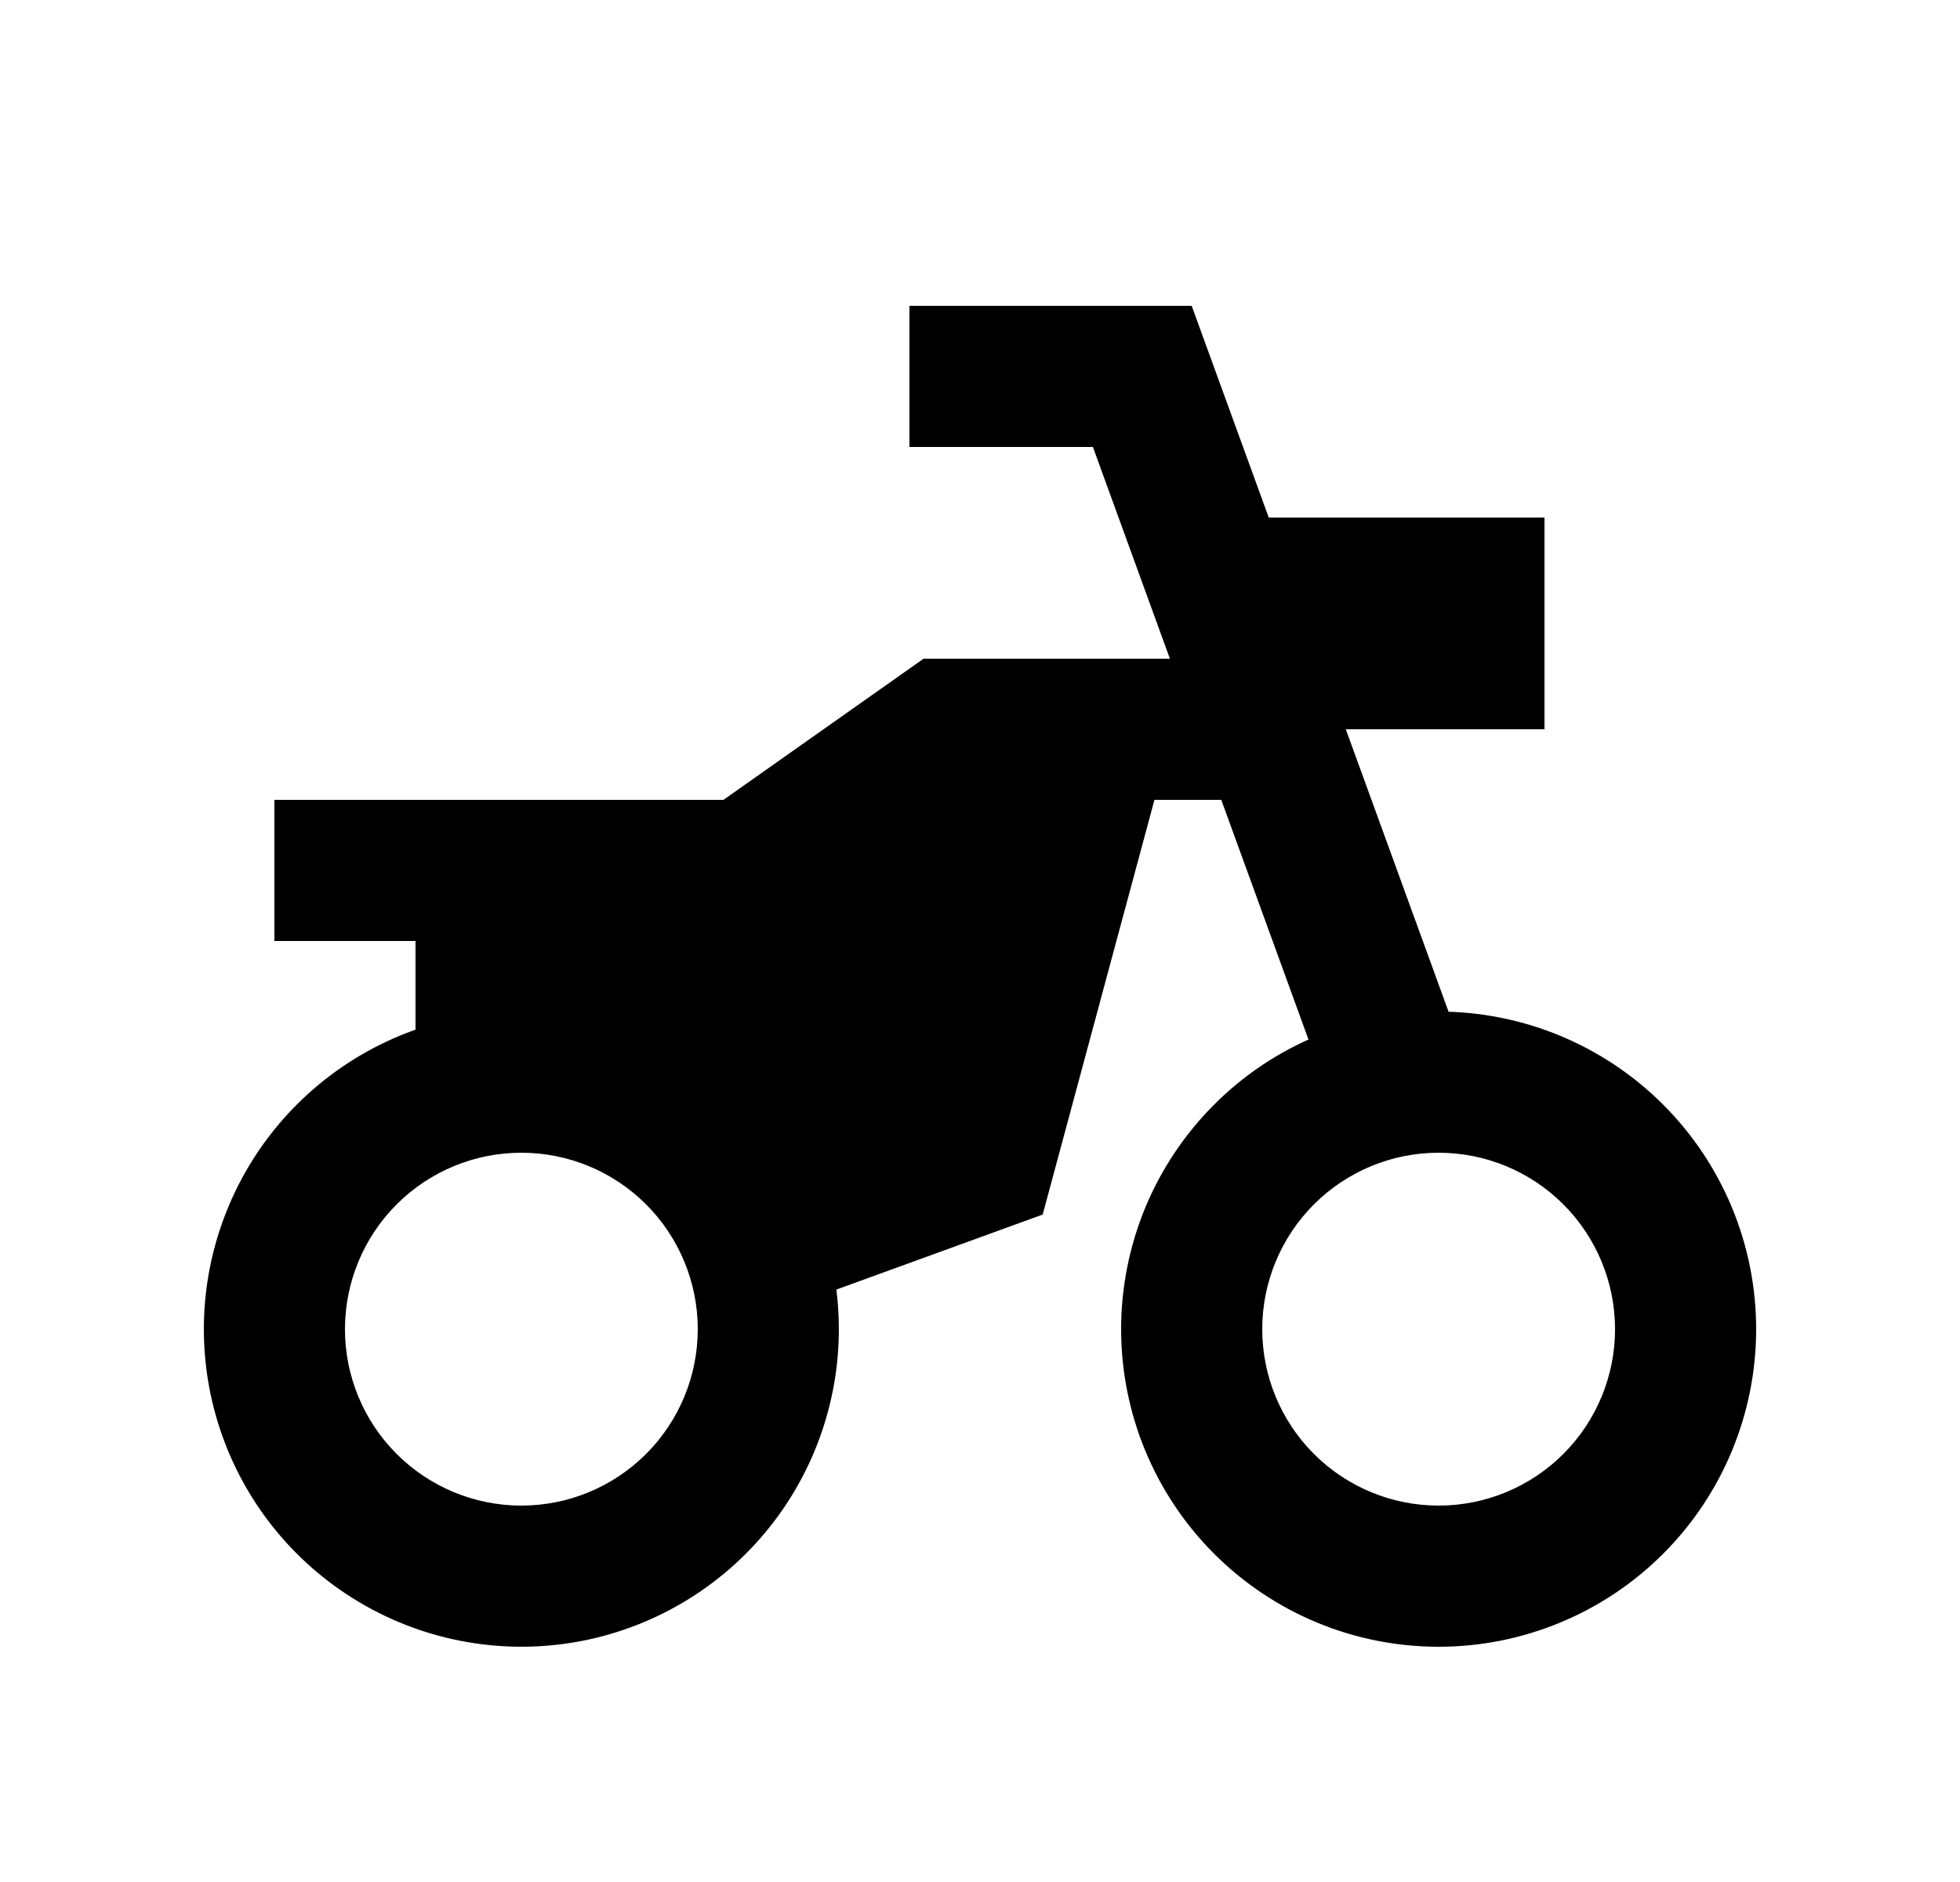 <svg width="25" height="24" viewBox="0 0 25 24" fill="none" xmlns="http://www.w3.org/2000/svg">
<path d="M9.228 10.2L11.78 8.4H17V10.2H12.37L9.8 12H3.5V10.2H9.228ZM10.053 14.754L12.685 13.796L13.301 15.488L10.668 16.445C10.792 17.433 10.548 18.432 9.982 19.252C9.416 20.071 8.568 20.653 7.6 20.887C6.632 21.12 5.612 20.989 4.735 20.518C3.858 20.047 3.184 19.27 2.844 18.334C2.504 17.399 2.52 16.37 2.89 15.446C3.259 14.521 3.957 13.765 4.848 13.322C5.74 12.879 6.764 12.78 7.724 13.044C8.684 13.309 9.513 13.917 10.053 14.754V14.754ZM6.65 19.2C7.247 19.2 7.819 18.963 8.241 18.541C8.663 18.119 8.9 17.547 8.9 16.95C8.9 16.354 8.663 15.781 8.241 15.359C7.819 14.937 7.247 14.7 6.65 14.7C6.053 14.7 5.481 14.937 5.059 15.359C4.637 15.781 4.4 16.354 4.4 16.95C4.4 17.547 4.637 18.119 5.059 18.541C5.481 18.963 6.053 19.2 6.65 19.2ZM18.35 21C17.818 21 17.291 20.896 16.8 20.692C16.309 20.489 15.862 20.19 15.486 19.814C15.11 19.438 14.812 18.992 14.608 18.5C14.405 18.009 14.3 17.482 14.3 16.95C14.3 16.419 14.405 15.892 14.608 15.4C14.812 14.909 15.11 14.463 15.486 14.087C15.862 13.71 16.309 13.412 16.8 13.209C17.291 13.005 17.818 12.9 18.35 12.9C19.424 12.9 20.454 13.327 21.214 14.087C21.973 14.846 22.4 15.876 22.4 16.95C22.4 18.024 21.973 19.055 21.214 19.814C20.454 20.574 19.424 21 18.35 21ZM18.35 19.2C18.947 19.2 19.519 18.963 19.941 18.541C20.363 18.119 20.6 17.547 20.6 16.95C20.6 16.354 20.363 15.781 19.941 15.359C19.519 14.937 18.947 14.7 18.35 14.7C17.753 14.7 17.181 14.937 16.759 15.359C16.337 15.781 16.1 16.354 16.1 16.95C16.1 17.547 16.337 18.119 16.759 18.541C17.181 18.963 17.753 19.2 18.35 19.2ZM5.3 11.1H10.7L13.04 9.541L13.292 8.599L15.031 9.065L13.301 15.483L11.661 14.684L11.767 14.288L9.8 15.6L8.9 13.8H5.3V11.1ZM16.183 6.6H19.7V9.3H17.166L18.894 14.049L17.202 14.664L15.25 9.3H15.2V9.164L13.94 5.7H11.6V3.9H15.2L16.183 6.6Z" fill="#0A0D14" style="fill:#0A0D14;fill:color(display-p3 0.039 0.051 0.078);fill-opacity:1;"/>
</svg>

